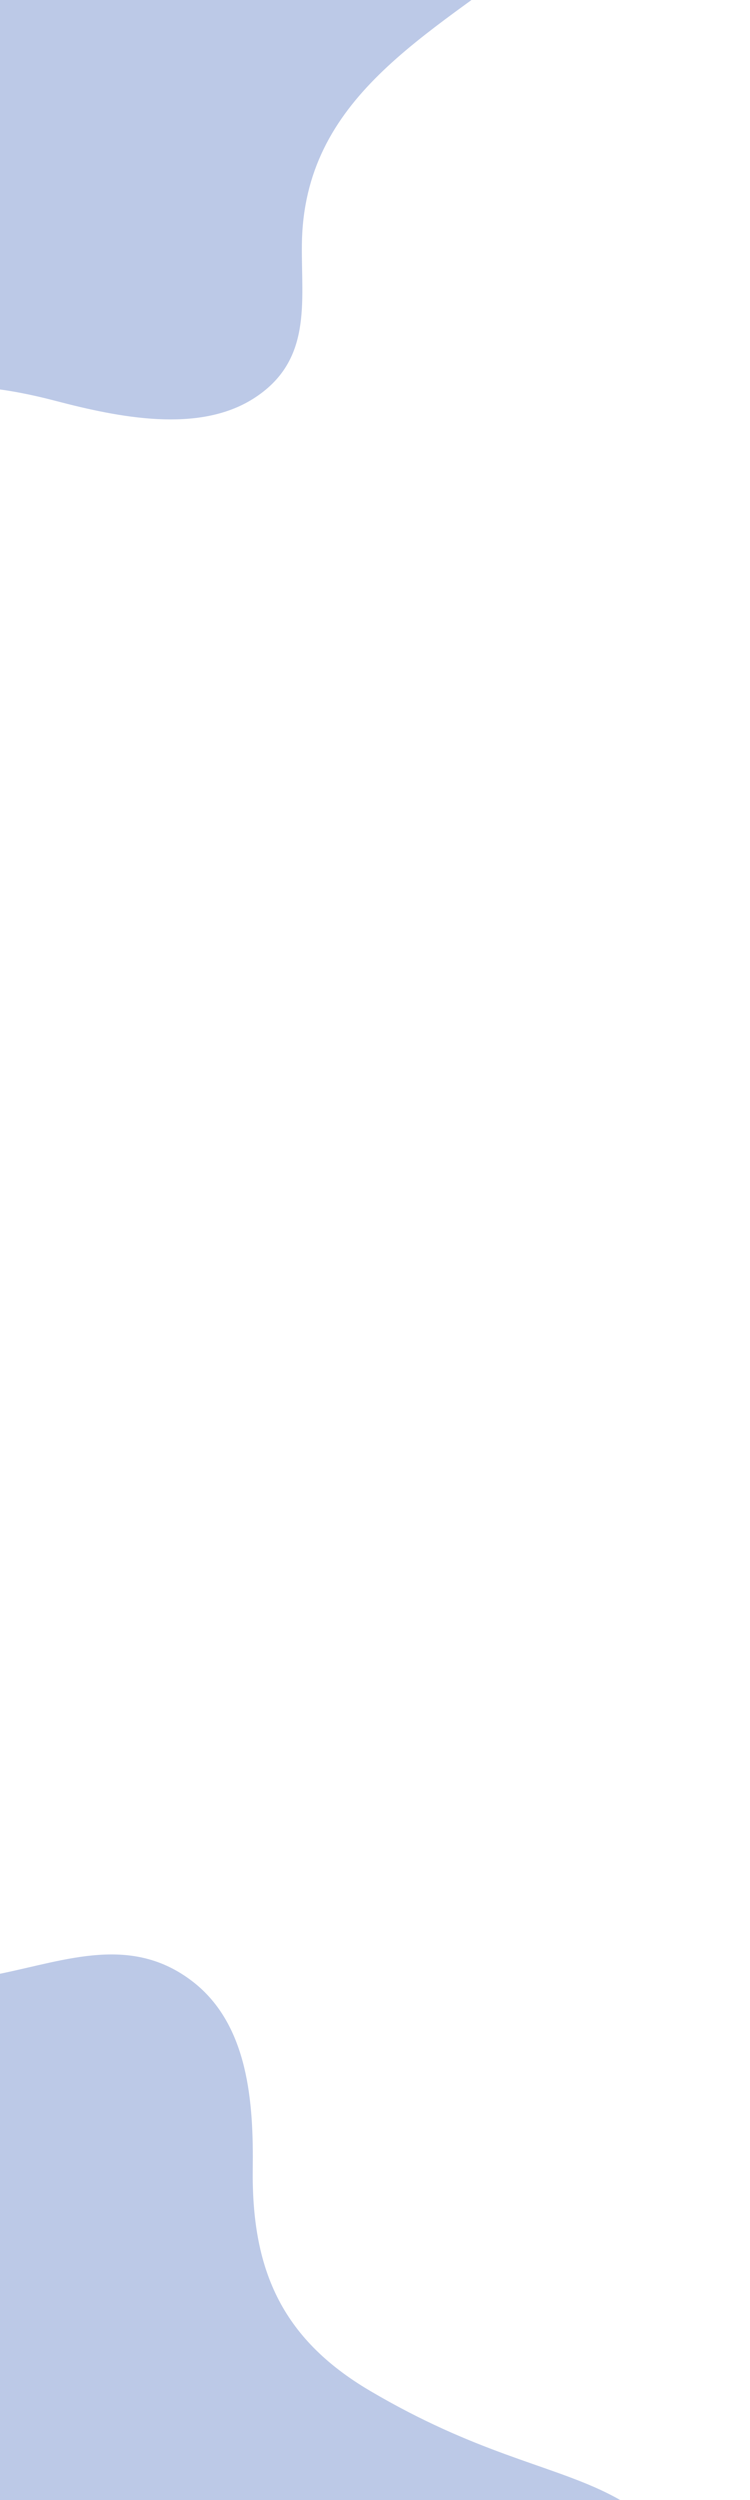 <svg width="147" height="490" viewBox="0 0 147 490" fill="none" xmlns="http://www.w3.org/2000/svg">
<path fill-rule="evenodd" clip-rule="evenodd" d="M-111.255 132.009C-58.075 130.107 -69.911 113.618 -37.132 86.323C-23.142 74.66 -8.34 73.518 10.853 78.558C23.44 81.861 38.857 84.937 49.61 78.162C61.266 70.81 59.047 59.279 59.168 47.999C59.465 19.015 83.777 7.183 105.611 -9.714C111.257 -14.083 115.974 -19.806 116.295 -26.515C117.835 -58.789 56.178 -63.657 36.047 -48.599C23.455 -39.189 16.807 -25.854 4.172 -16.312C-7.121 -7.783 -17.449 -6.819 -32.387 -6.583C-56.118 -6.204 -75.431 6.157 -87.83 21.737C-88.674 22.8 -89.504 23.866 -90.335 24.94C-95.809 55.861 -102.842 91.827 -111.255 132.009Z" fill="#BCC9E7"/>
<path fill-rule="evenodd" clip-rule="evenodd" d="M147 527.469C129.303 477.54 113.661 492.856 72.509 468.573C54.93 458.212 49.296 444.466 49.539 425.023C49.696 412.273 48.766 396.896 37.788 388.388C25.881 379.168 13.177 384.138 0.081 386.826C-33.561 393.749 -54.345 373.647 -80.269 357.152C-86.972 352.888 -94.973 349.839 -102.833 351.202C-140.648 357.765 -128.32 417.411 -105.021 432.749C-90.458 442.345 -73.081 445.331 -58.353 454.934C-45.188 463.519 -41.062 473.067 -36.437 487.166C-29.085 509.565 -9.146 524.796 12.504 532.676C13.981 533.211 15.457 533.733 16.942 534.254C54.337 531.757 98.027 529.483 147 527.469Z" fill="#BCC9E7"/>
</svg>
